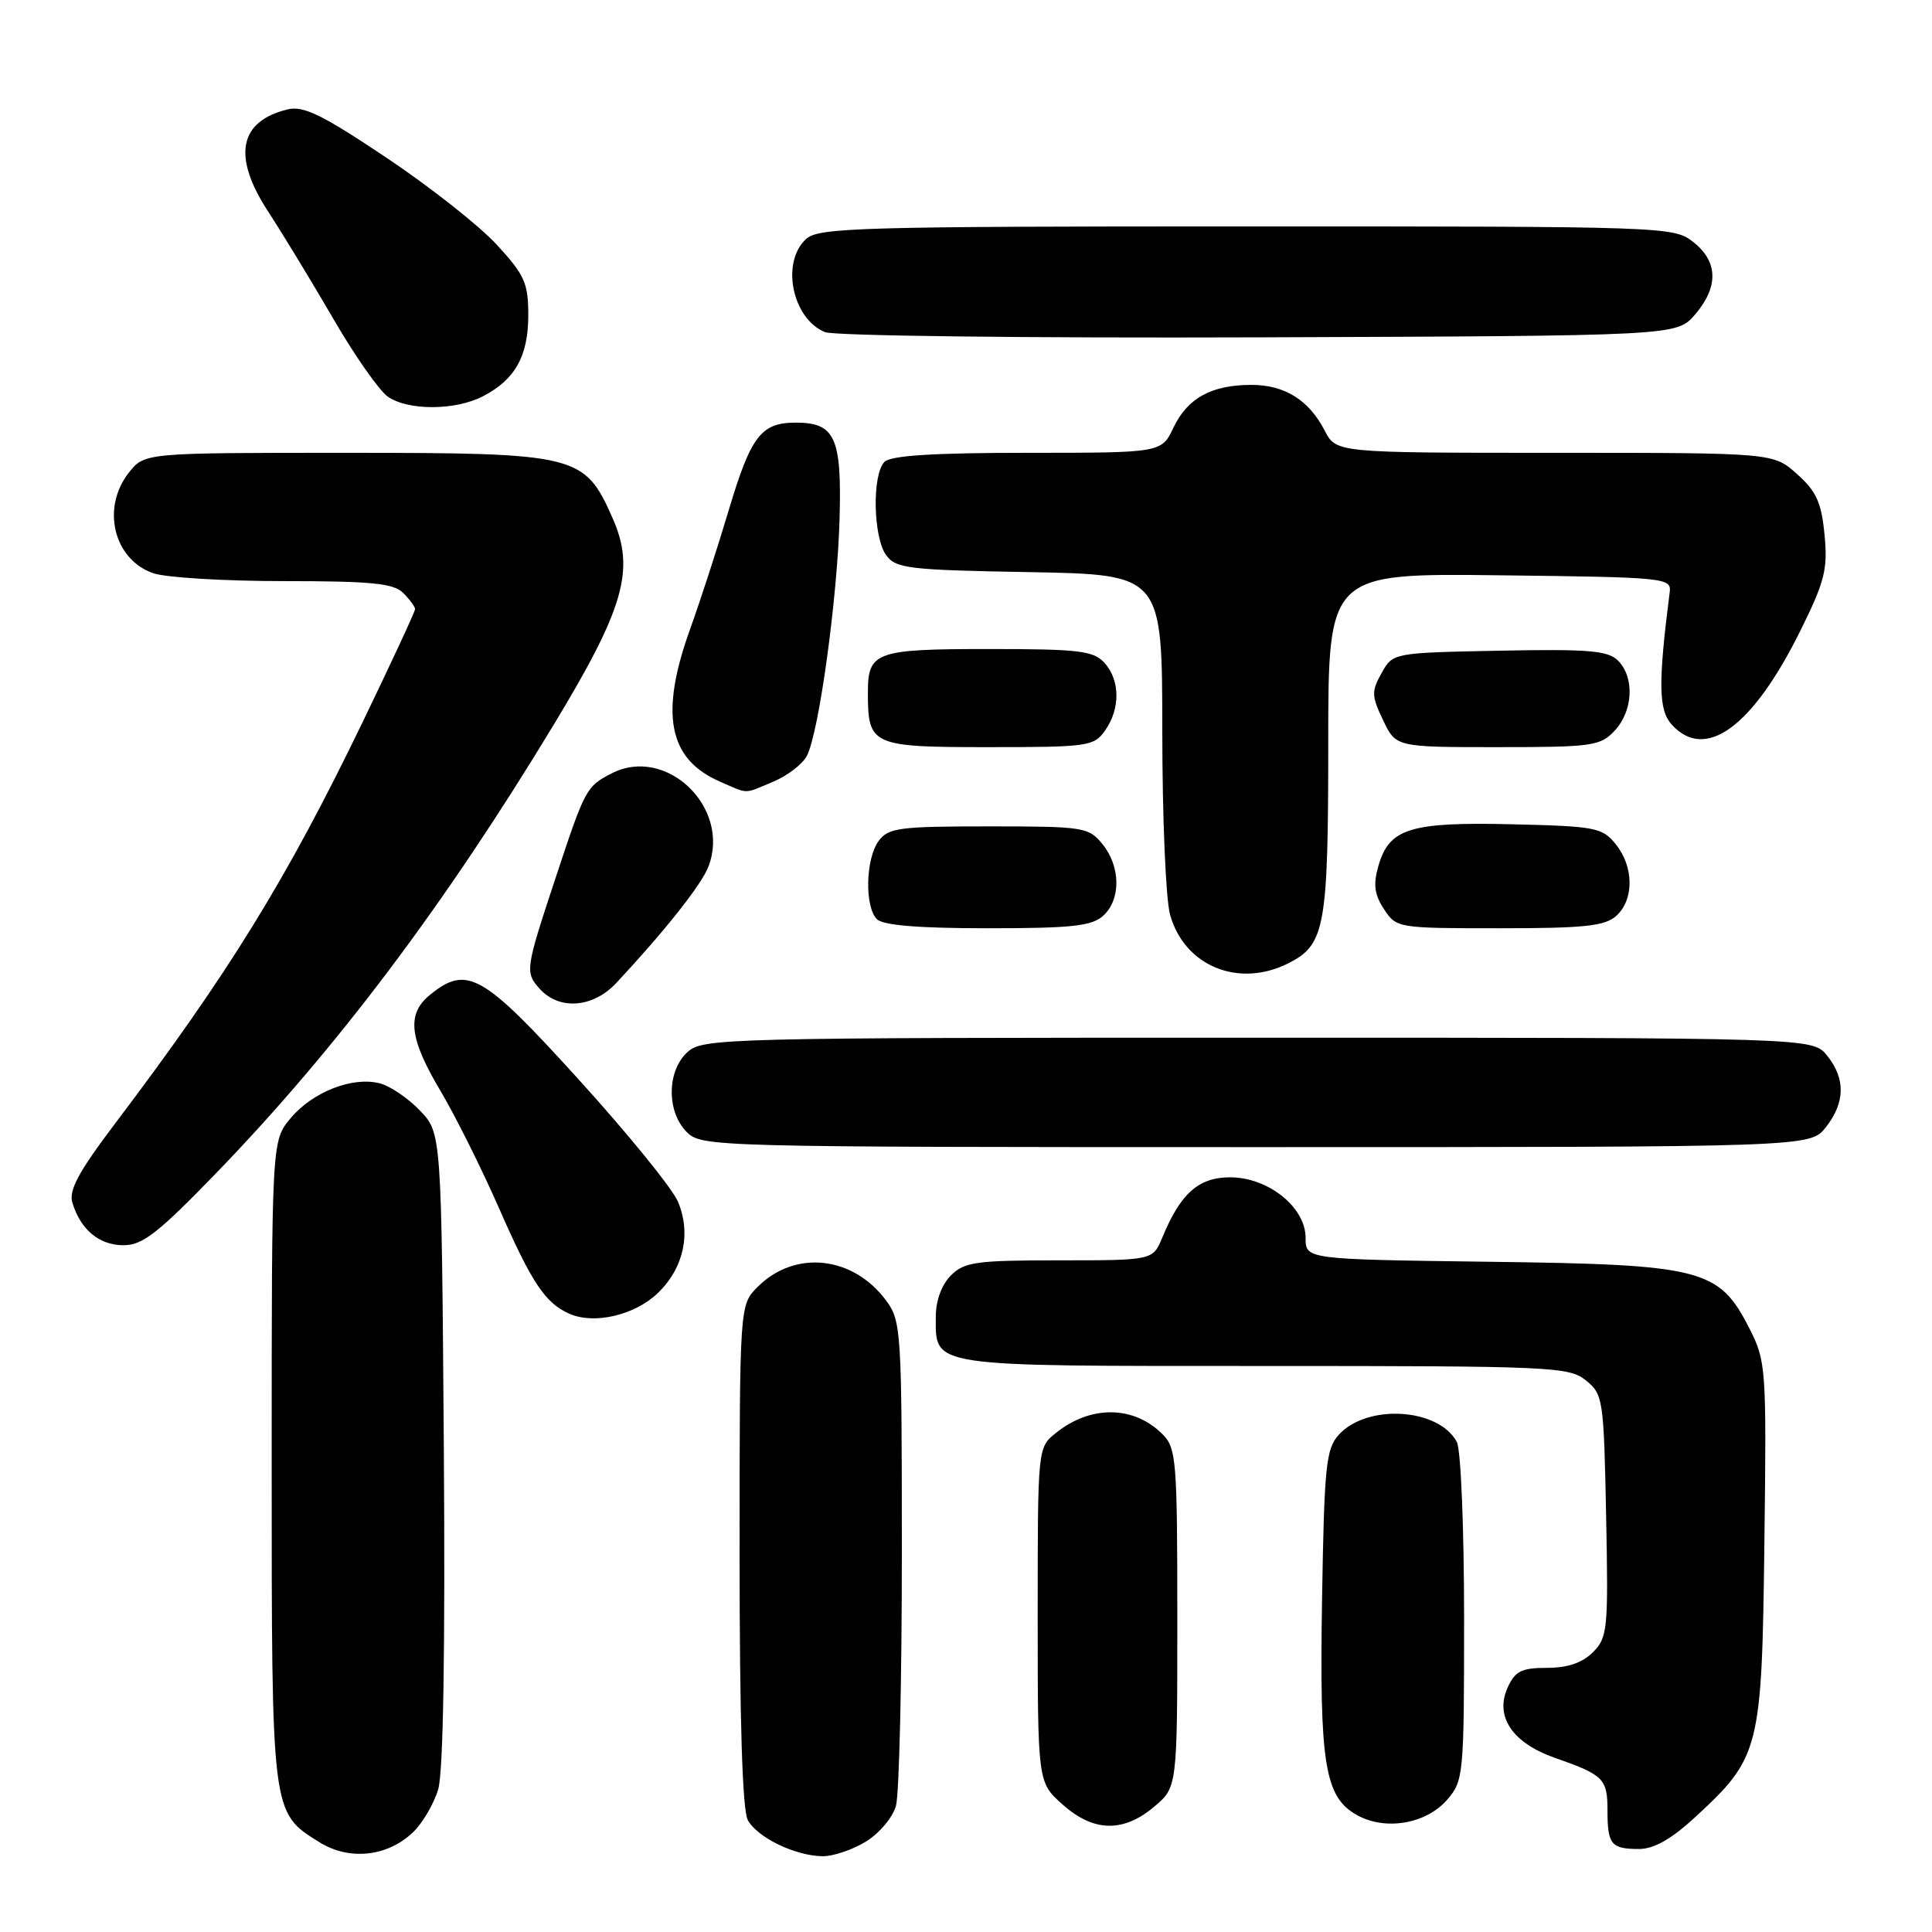 <?xml version="1.0" encoding="UTF-8" standalone="no"?>
<!DOCTYPE svg PUBLIC "-//W3C//DTD SVG 1.1//EN" "http://www.w3.org/Graphics/SVG/1.1/DTD/svg11.dtd" >
<svg xmlns="http://www.w3.org/2000/svg" xmlns:xlink="http://www.w3.org/1999/xlink" version="1.1" viewBox="0 0 256 256">
 <g >
 <path fill="currentColor"
d=" M 54.66 242.85 C 55.97 241.62 57.50 239.02 58.07 237.06 C 58.74 234.77 59.00 218.65 58.81 191.81 C 58.50 150.13 58.50 150.13 55.64 147.15 C 54.07 145.50 51.66 143.88 50.29 143.54 C 46.68 142.63 41.45 144.68 38.53 148.14 C 36.00 151.15 36.00 151.15 36.00 193.63 C 36.00 240.50 35.95 240.12 42.30 244.09 C 46.23 246.55 51.25 246.05 54.66 242.85 Z  M 114.72 244.03 C 116.50 242.95 118.30 240.81 118.72 239.28 C 119.15 237.75 119.50 222.70 119.50 205.82 C 119.50 176.27 119.42 175.04 117.41 172.32 C 113.02 166.40 105.33 165.58 100.39 170.52 C 98.00 172.91 98.00 172.91 98.00 206.02 C 98.00 227.79 98.37 239.82 99.08 241.15 C 100.32 243.47 105.35 245.91 109.00 245.96 C 110.38 245.98 112.95 245.11 114.72 244.03 Z  M 224.61 240.79 C 233.20 232.87 233.46 231.86 233.79 204.50 C 234.08 181.16 234.02 180.38 231.79 176.00 C 227.77 168.11 225.60 167.55 197.25 167.19 C 173.00 166.87 173.00 166.87 173.00 164.02 C 173.00 159.97 168.05 156.00 163.00 156.00 C 158.83 156.00 156.43 158.12 154.02 163.96 C 152.76 167.00 152.76 167.00 140.38 167.00 C 129.33 167.00 127.78 167.22 126.00 169.00 C 124.78 170.22 124.00 172.33 124.00 174.43 C 124.00 181.20 122.71 181.00 167.46 181.00 C 205.65 181.00 207.90 181.10 210.14 182.91 C 212.42 184.75 212.51 185.39 212.82 200.84 C 213.12 215.93 213.02 216.98 211.07 218.93 C 209.66 220.34 207.71 221.00 204.98 221.00 C 201.62 221.00 200.76 221.43 199.78 223.59 C 198.03 227.43 200.38 230.94 206.02 232.92 C 212.49 235.18 213.00 235.69 213.00 239.89 C 213.00 244.42 213.48 245.00 217.19 245.00 C 219.15 245.00 221.47 243.69 224.61 240.79 Z  M 152.92 239.41 C 156.00 236.82 156.00 236.82 156.00 214.41 C 156.00 193.43 155.87 191.87 154.03 190.03 C 150.22 186.22 144.48 186.17 139.88 189.90 C 137.50 191.82 137.50 191.86 137.50 213.99 C 137.50 236.16 137.50 236.16 140.77 239.08 C 144.88 242.76 148.82 242.86 152.92 239.41 Z  M 191.75 238.48 C 193.93 235.97 194.00 235.25 194.00 214.38 C 194.00 202.52 193.57 192.06 193.04 191.07 C 190.62 186.56 181.14 185.98 177.39 190.12 C 175.70 191.99 175.47 194.27 175.18 211.85 C 174.82 233.77 175.52 238.10 179.79 240.50 C 183.55 242.61 188.96 241.69 191.75 238.48 Z  M 87.14 171.36 C 90.59 168.06 91.61 163.44 89.83 159.22 C 89.10 157.48 83.18 150.20 76.67 143.03 C 63.95 129.01 61.89 127.84 56.99 131.81 C 53.86 134.34 54.20 137.55 58.34 144.50 C 60.30 147.80 63.79 154.78 66.08 160.00 C 70.49 170.05 72.26 172.70 75.50 174.10 C 78.77 175.52 84.12 174.26 87.14 171.36 Z  M 28.83 155.25 C 44.68 138.83 58.92 119.91 73.39 96.00 C 82.72 80.59 84.18 75.46 81.19 68.70 C 77.44 60.21 76.61 60.01 45.82 60.00 C 19.15 60.00 19.15 60.00 17.07 62.63 C 13.40 67.30 15.05 74.12 20.29 75.95 C 21.94 76.53 29.72 77.00 37.58 77.00 C 49.23 77.00 52.15 77.29 53.43 78.57 C 54.29 79.44 55.00 80.40 55.00 80.71 C 55.00 81.03 51.88 87.75 48.06 95.66 C 37.98 116.52 30.35 128.90 15.26 148.86 C 10.42 155.26 9.09 157.72 9.59 159.36 C 10.67 162.94 13.15 165.00 16.36 165.00 C 18.91 165.00 20.96 163.39 28.83 155.25 Z  M 241.93 149.37 C 244.51 146.08 244.56 142.92 242.09 139.86 C 240.18 137.50 240.18 137.50 166.69 137.50 C 95.83 137.50 93.13 137.57 91.10 139.40 C 88.36 141.89 88.30 147.30 91.00 150.00 C 92.96 151.96 94.33 152.00 166.43 152.00 C 239.85 152.00 239.85 152.00 241.93 149.37 Z  M 81.66 130.25 C 88.07 123.39 92.98 117.20 93.88 114.81 C 96.86 106.98 88.26 98.74 81.02 102.49 C 77.67 104.22 77.53 104.49 73.56 116.50 C 69.61 128.45 69.55 128.85 71.53 131.04 C 74.12 133.89 78.58 133.55 81.66 130.25 Z  M 170.85 127.57 C 175.58 125.13 176.00 122.74 176.00 98.43 C 176.00 75.96 176.00 75.96 198.75 76.23 C 220.84 76.49 221.49 76.56 221.24 78.50 C 219.70 90.57 219.76 94.07 221.51 96.01 C 225.97 100.94 232.25 96.34 238.59 83.51 C 241.80 77.02 242.20 75.42 241.76 70.85 C 241.35 66.59 240.68 65.10 238.11 62.81 C 234.97 60.00 234.97 60.00 206.01 60.00 C 177.05 60.00 177.05 60.00 175.53 57.06 C 173.43 53.00 170.23 51.00 165.82 51.00 C 160.55 51.00 157.35 52.75 155.50 56.64 C 153.91 60.00 153.91 60.00 136.15 60.00 C 123.68 60.00 118.04 60.36 117.20 61.20 C 115.54 62.86 115.69 71.19 117.42 73.56 C 118.71 75.33 120.37 75.53 136.42 75.81 C 154.00 76.13 154.00 76.13 154.01 96.81 C 154.01 108.19 154.47 119.17 155.04 121.20 C 156.95 128.07 164.23 131.00 170.85 127.57 Z  M 146.17 121.35 C 148.54 119.20 148.51 114.85 146.09 111.86 C 144.25 109.60 143.64 109.50 131.01 109.50 C 119.13 109.50 117.70 109.69 116.42 111.44 C 114.69 113.81 114.55 120.15 116.20 121.80 C 117.01 122.61 121.73 123.00 130.87 123.00 C 142.00 123.00 144.66 122.71 146.17 121.35 Z  M 214.17 121.35 C 216.54 119.20 216.51 114.85 214.09 111.86 C 212.31 109.65 211.41 109.48 200.34 109.22 C 186.84 108.90 184.07 109.77 182.65 114.73 C 181.94 117.20 182.11 118.52 183.39 120.47 C 185.03 122.97 185.19 123.00 198.69 123.00 C 209.99 123.00 212.66 122.71 214.17 121.35 Z  M 102.45 103.58 C 104.31 102.81 106.32 101.27 106.90 100.18 C 108.50 97.20 110.97 79.24 111.25 68.64 C 111.54 57.96 110.64 56.00 105.45 56.00 C 100.83 56.00 99.49 57.77 96.51 67.77 C 95.08 72.57 92.81 79.56 91.46 83.31 C 87.39 94.59 88.55 100.59 95.38 103.56 C 99.25 105.25 98.48 105.25 102.45 103.58 Z  M 146.44 96.78 C 148.47 93.89 148.42 90.13 146.35 87.83 C 144.90 86.23 142.99 86.00 131.05 86.00 C 115.99 86.00 115.00 86.36 115.00 91.77 C 115.00 98.79 115.47 99.00 130.98 99.00 C 144.22 99.00 144.96 98.89 146.44 96.78 Z  M 213.96 96.81 C 216.40 94.19 216.61 89.76 214.40 87.54 C 213.06 86.20 210.54 85.99 198.69 86.22 C 184.57 86.50 184.57 86.50 183.07 89.18 C 181.71 91.60 181.73 92.22 183.27 95.43 C 184.97 99.00 184.97 99.00 198.44 99.00 C 211.02 99.00 212.06 98.85 213.96 96.81 Z  M 63.99 52.51 C 68.26 50.30 70.00 47.18 70.00 41.76 C 70.00 37.51 69.52 36.43 65.80 32.40 C 63.50 29.90 56.90 24.70 51.15 20.86 C 42.66 15.18 40.20 13.98 38.09 14.50 C 31.66 16.07 30.77 20.73 35.51 28.00 C 37.48 31.02 41.39 37.46 44.20 42.30 C 47.01 47.14 50.24 51.75 51.38 52.55 C 54.06 54.43 60.32 54.41 63.99 52.51 Z  M 224.59 41.69 C 227.74 38.02 227.67 34.67 224.37 32.07 C 221.77 30.03 220.88 30.00 165.19 30.00 C 113.99 30.00 108.49 30.16 106.83 31.65 C 103.44 34.72 104.95 42.22 109.32 44.01 C 110.53 44.50 136.13 44.81 166.84 44.70 C 222.17 44.50 222.17 44.50 224.59 41.69 Z "/>
</g>
</svg>